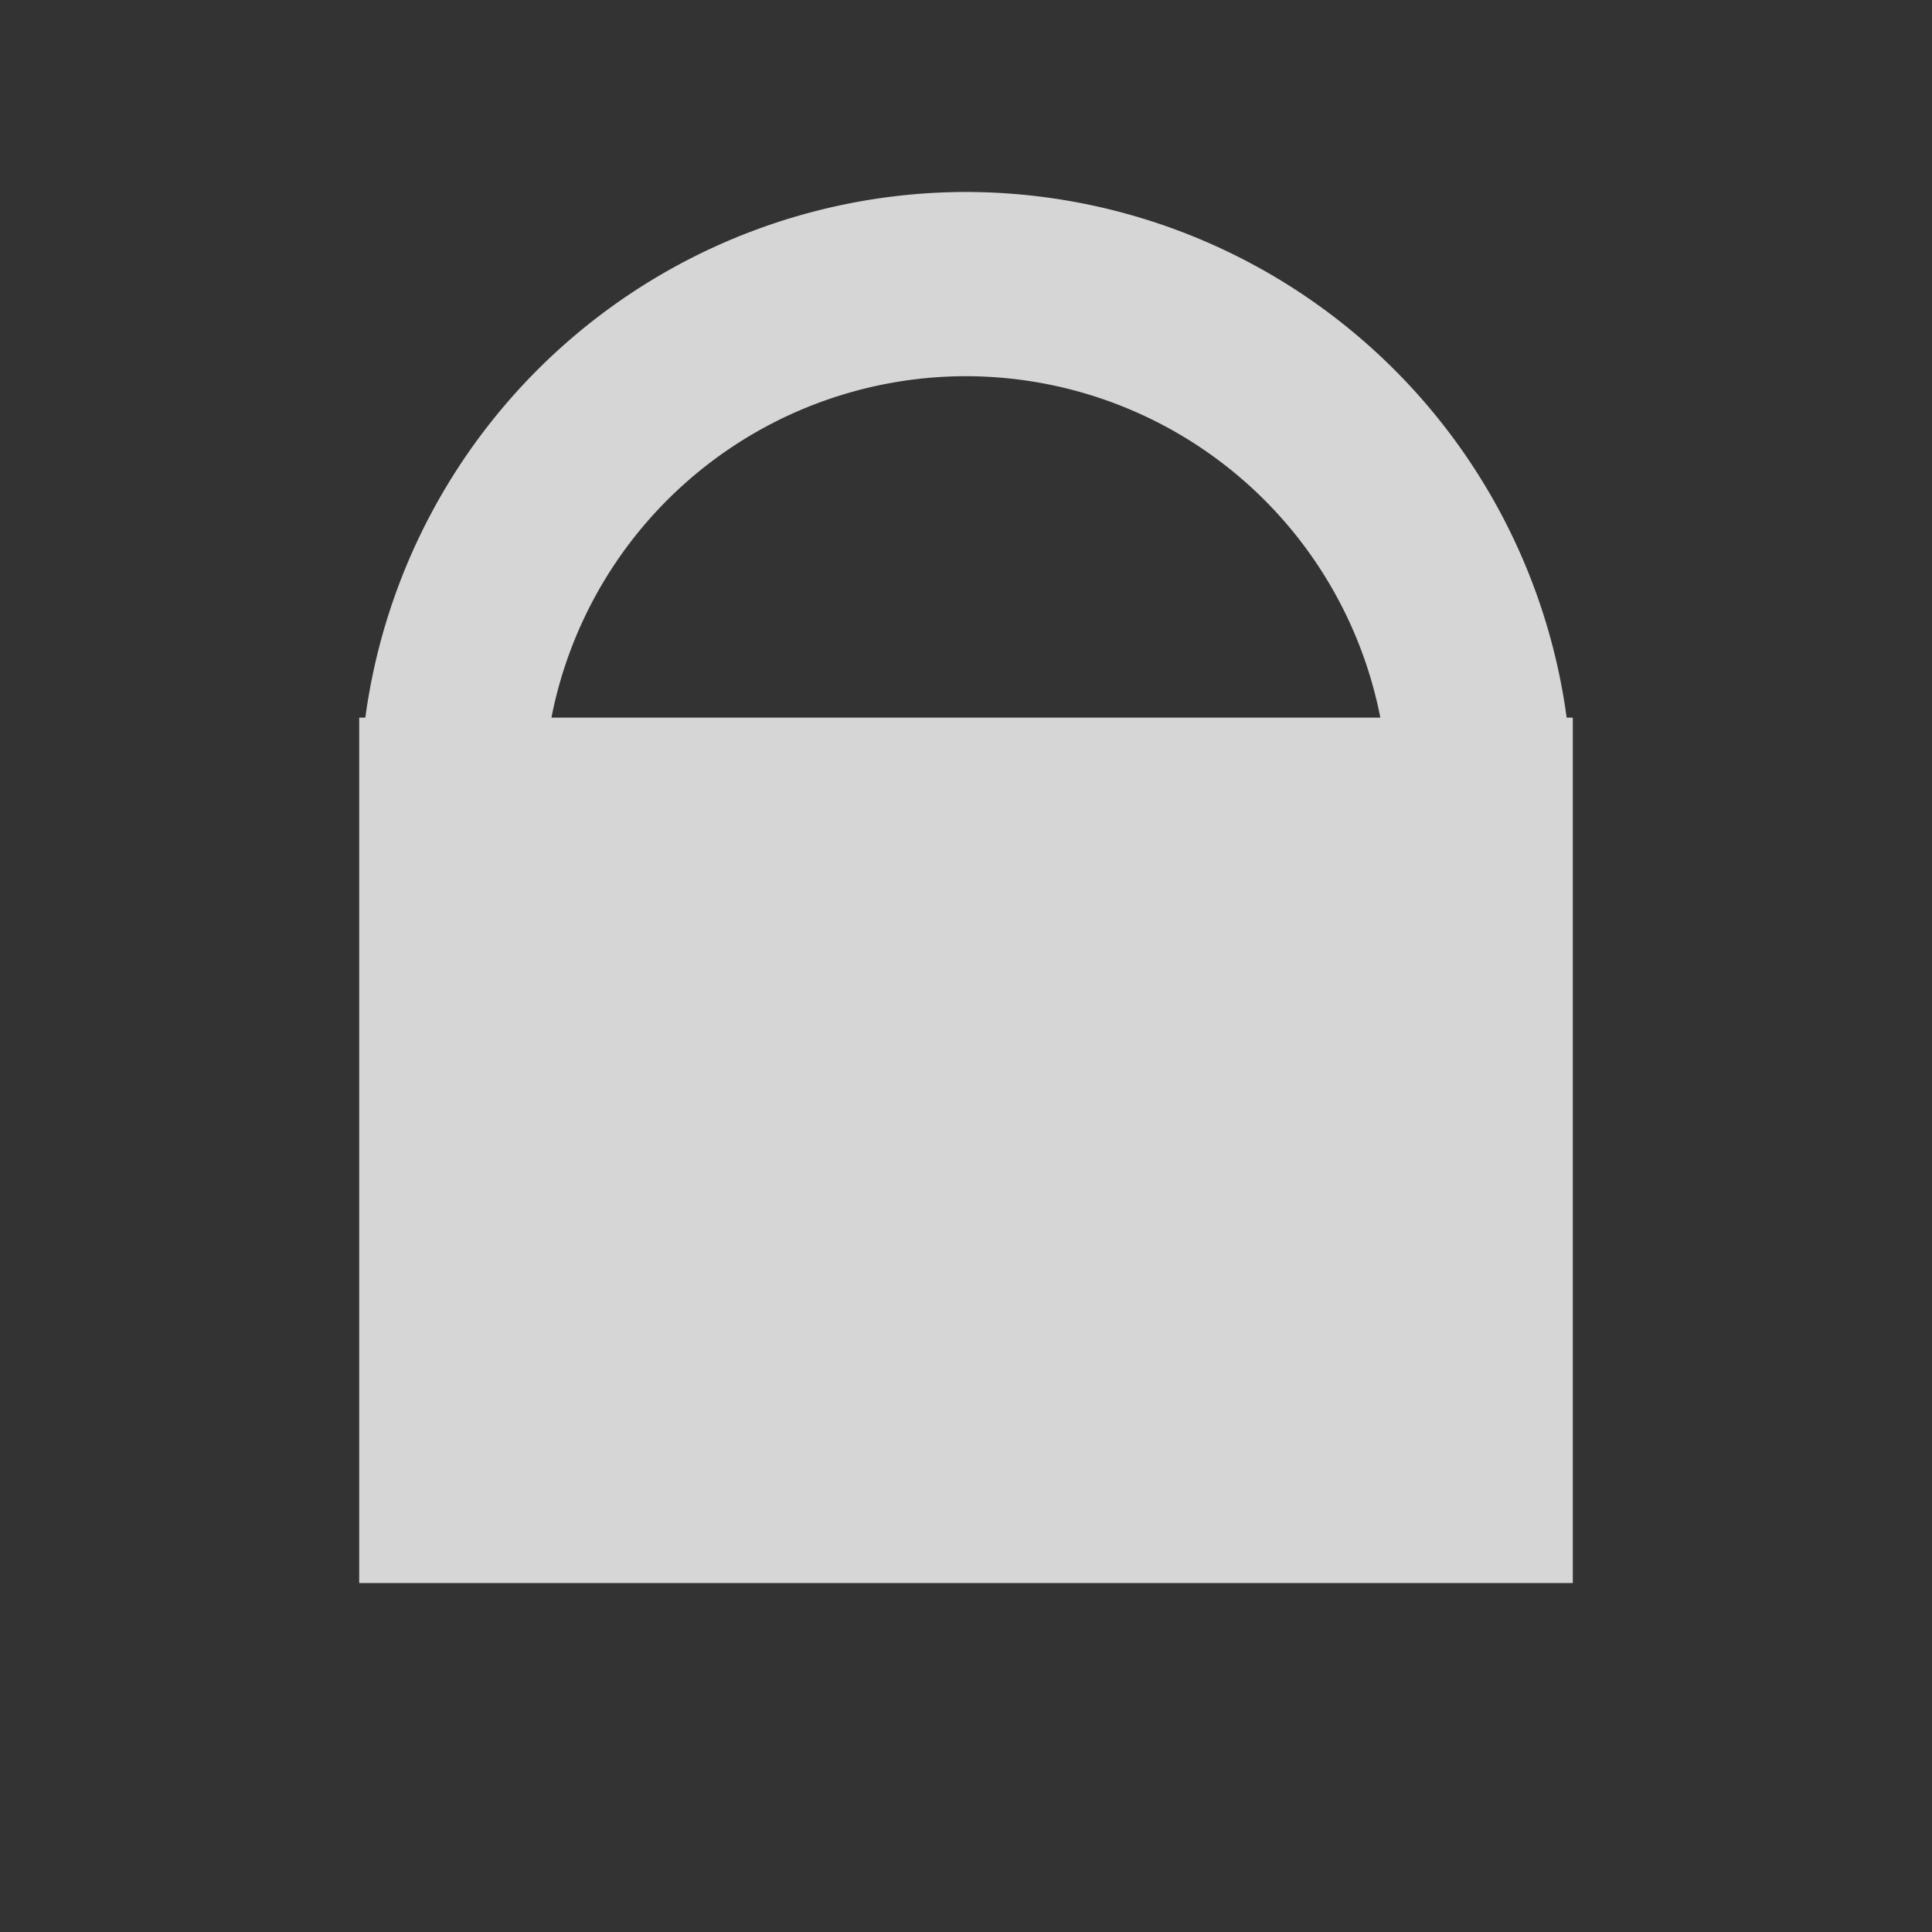 <?xml version="1.0" encoding="UTF-8" standalone="no"?>
<!-- Created with Inkscape (http://www.inkscape.org/) -->

<svg
   xmlns:dc="http://purl.org/dc/elements/1.1/"
   xmlns:cc="http://creativecommons.org/ns#"
   xmlns:rdf="http://www.w3.org/1999/02/22-rdf-syntax-ns#"
   xmlns:svg="http://www.w3.org/2000/svg"
   xmlns="http://www.w3.org/2000/svg"
   xmlns:sodipodi="http://sodipodi.sourceforge.net/DTD/sodipodi-0.dtd"
   xmlns:inkscape="http://www.inkscape.org/namespaces/inkscape"
   width="107.82mm"
   height="107.819mm"
   viewBox="0 0 118.603 118.602"
   version="1.1"
   id="svg8"
   inkscape:export-filename="/home/james/picture-layout-organiser/picture-layout-organiser-frontend/src/images/circle-empty.png"
   inkscape:export-xdpi="143.81389"
   inkscape:export-ydpi="143.81389"
   inkscape:version="0.92.3 (2405546, 2018-03-11)"
   sodipodi:docname="padlock.svg">
  <rect x="0" y="0" width="118.603" height="118.602" fill="#333333" stroke="none"/>
  <defs
     id="defs2" />
  <sodipodi:namedview
     id="base"
     pagecolor="#bfffff"
     bordercolor="#666666"
     borderopacity="1.0"
     inkscape:pageopacity="0"
     inkscape:pageshadow="2"
     inkscape:zoom="1.979899"
     inkscape:cx="74.723393"
     inkscape:cy="134.87536"
     inkscape:document-units="mm"
     inkscape:current-layer="layer1"
     showgrid="false"
     inkscape:snap-others="false"
     scale-x="1.1"
     fit-margin-top="0"
     fit-margin-left="0"
     fit-margin-right="0"
     fit-margin-bottom="0"
     inkscape:window-width="3706"
     inkscape:window-height="2049"
     inkscape:window-x="134"
     inkscape:window-y="55"
     inkscape:window-maximized="1"
     inkscape:snap-bbox="true"
     inkscape:snap-bbox-edge-midpoints="true"
     inkscape:bbox-paths="true" />
  <g
     inkscape:label="Layer 1"
     inkscape:groupmode="layer"
     id="layer1"
     transform="translate(-12.136,-51.357)">
    <path
       style="opacity:0.8;fill:#ffffff;fill-opacity:1;stroke:none;stroke-width:9.318;stroke-linecap:round;stroke-linejoin:round;stroke-miterlimit:4;stroke-dasharray:none;stroke-opacity:1"
       d="M 71.438,63.142 A 37.251,37.251 0 0 0 34.563,95.412 h -0.377 v 4.981 48.147 H 108.689 V 95.412 h -0.378 A 37.251,37.251 0 0 0 71.438,63.142 Z m 0,11.31 A 25.941,25.941 0 0 1 96.873,95.412 H 45.988 A 25.941,25.941 0 0 1 71.438,74.452 Z"
       id="circle859"
       inkscape:connector-curvature="0" />
  </g>
</svg>
